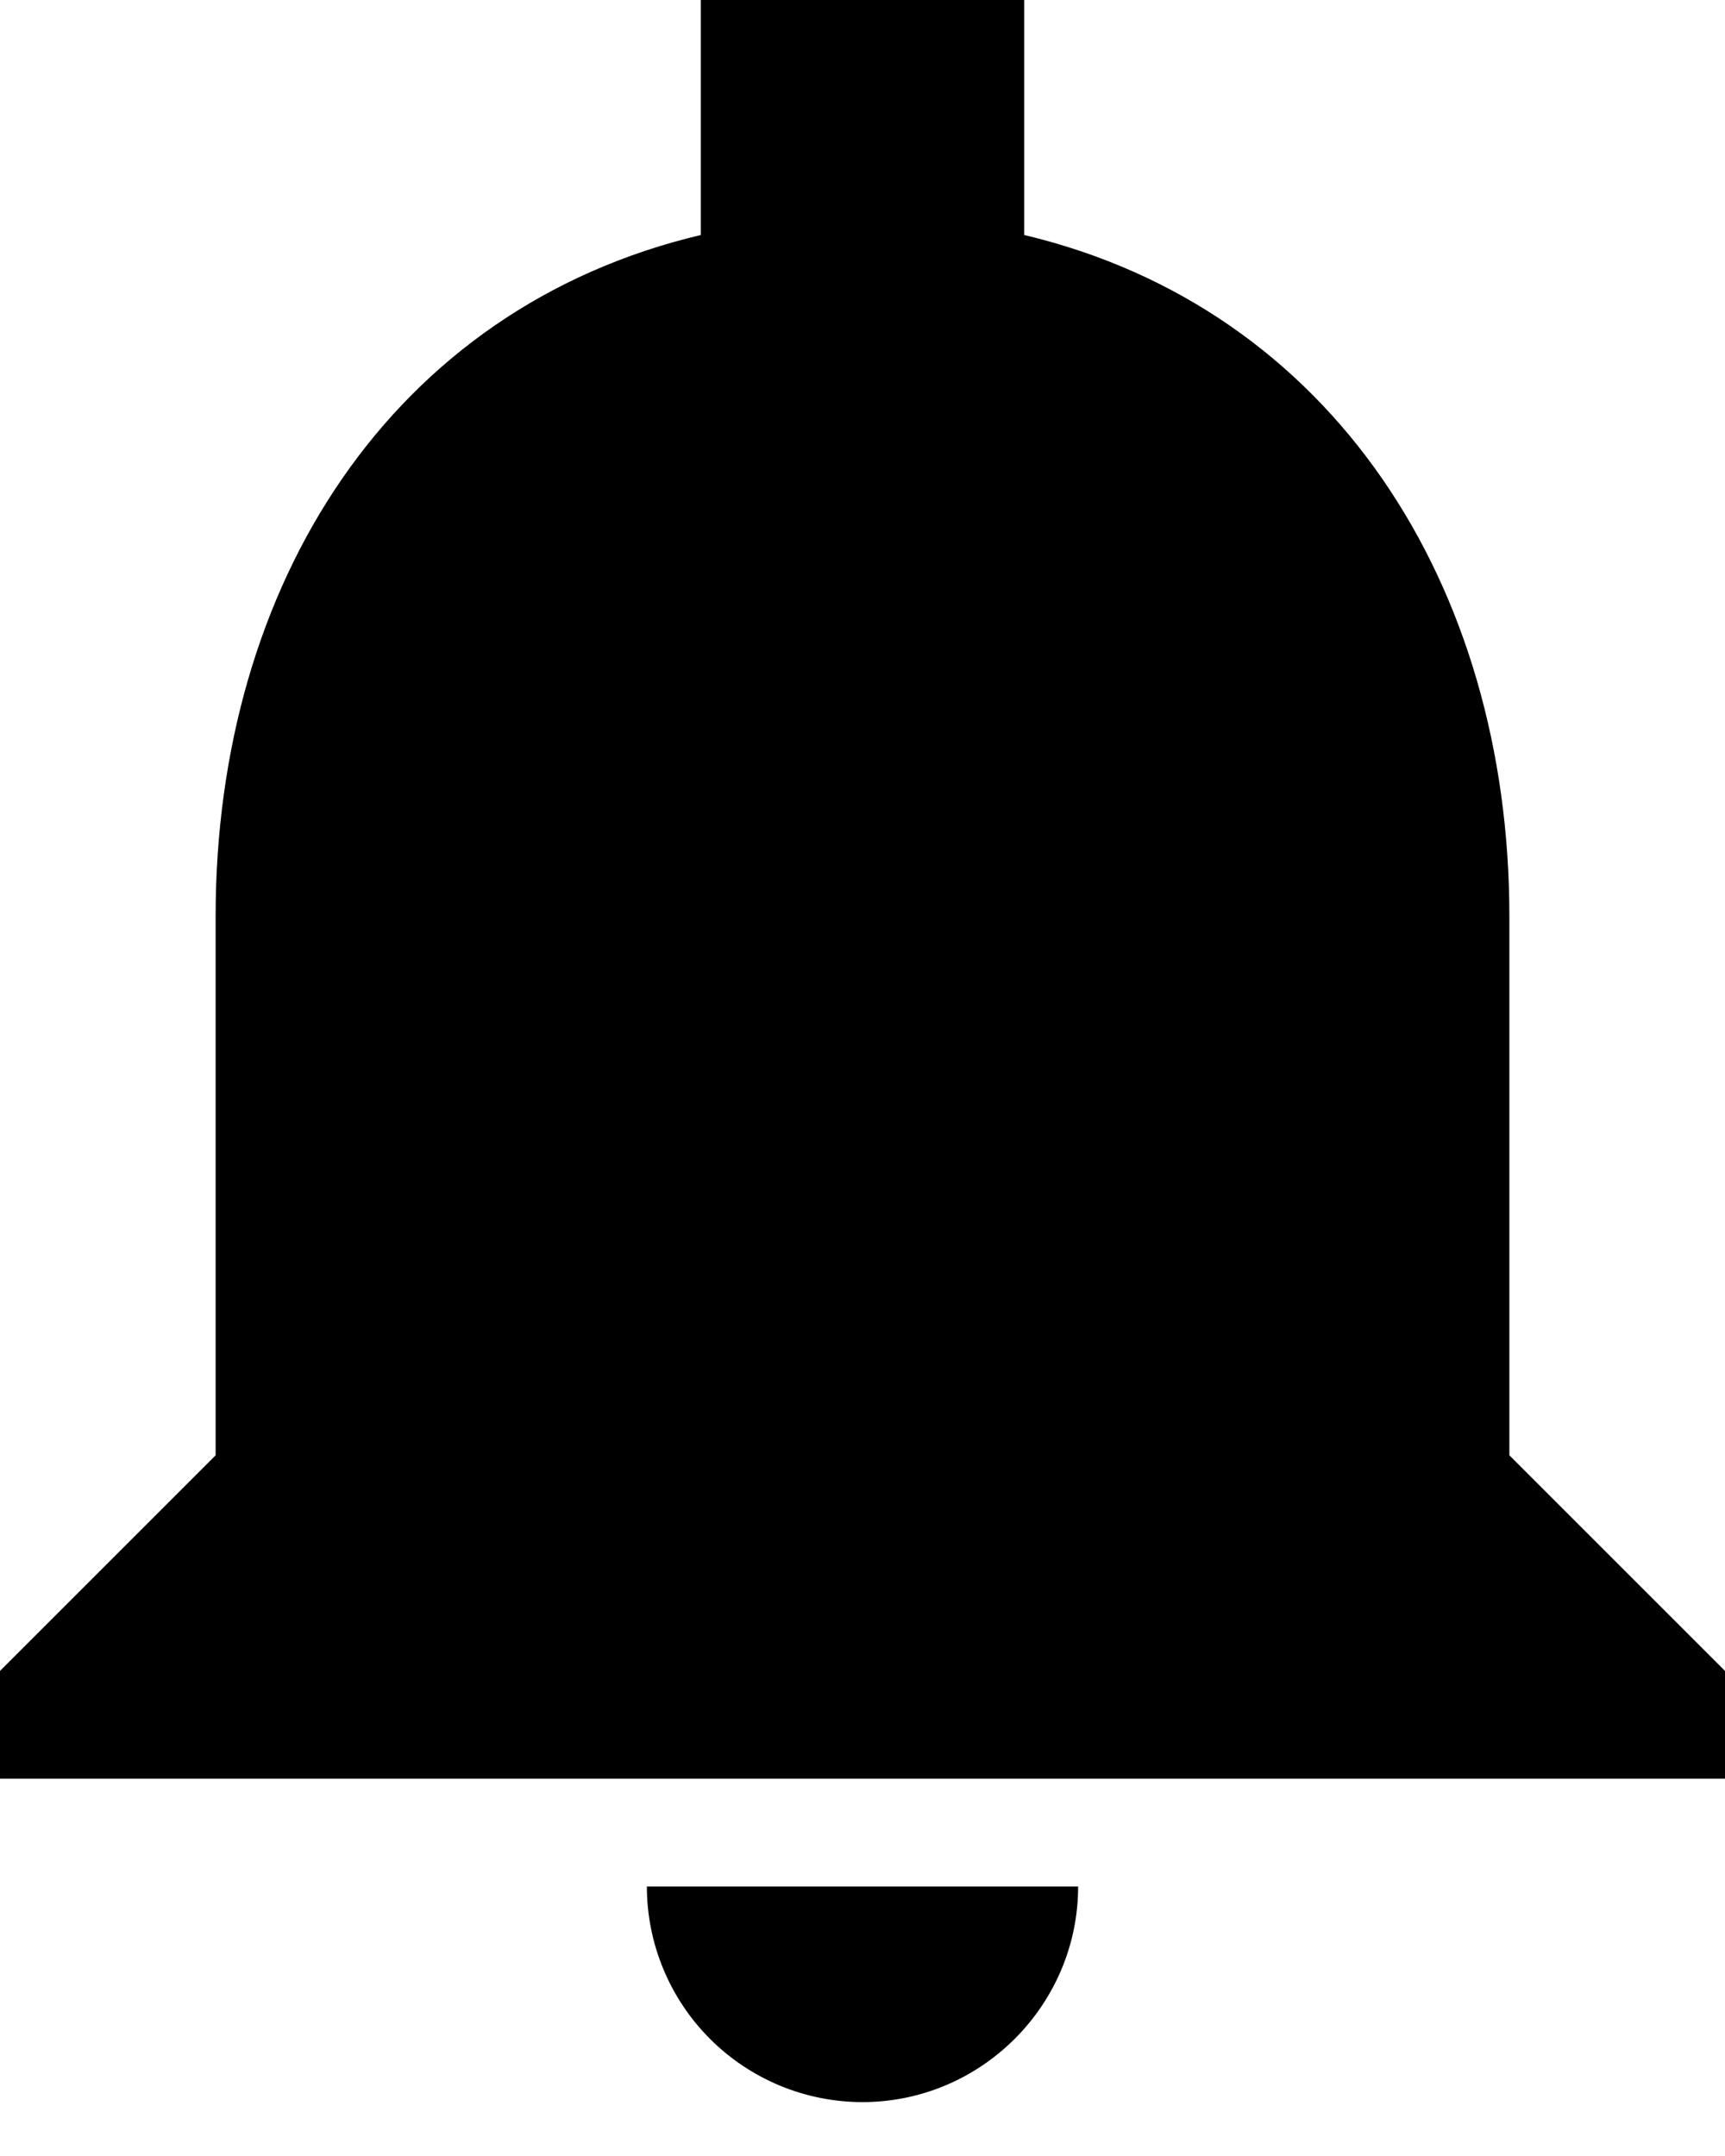 <svg width="16" height="20" viewBox="0 0 16 20" fill="none" xmlns="http://www.w3.org/2000/svg">
<path d="M8 19.5C9.1 19.5 10 18.6 10 17.5H6C6 18.03 6.211 18.539 6.586 18.914C6.961 19.289 7.47 19.5 8 19.5ZM14 13.5V8.5C14 5.43 12.36 2.86 9.5 2.18V0H6.5V2.18C3.63 2.86 2 5.42 2 8.5V13.5L0 15.5V16.5H16V15.5L14 13.5Z" fill="black"/>
</svg>
